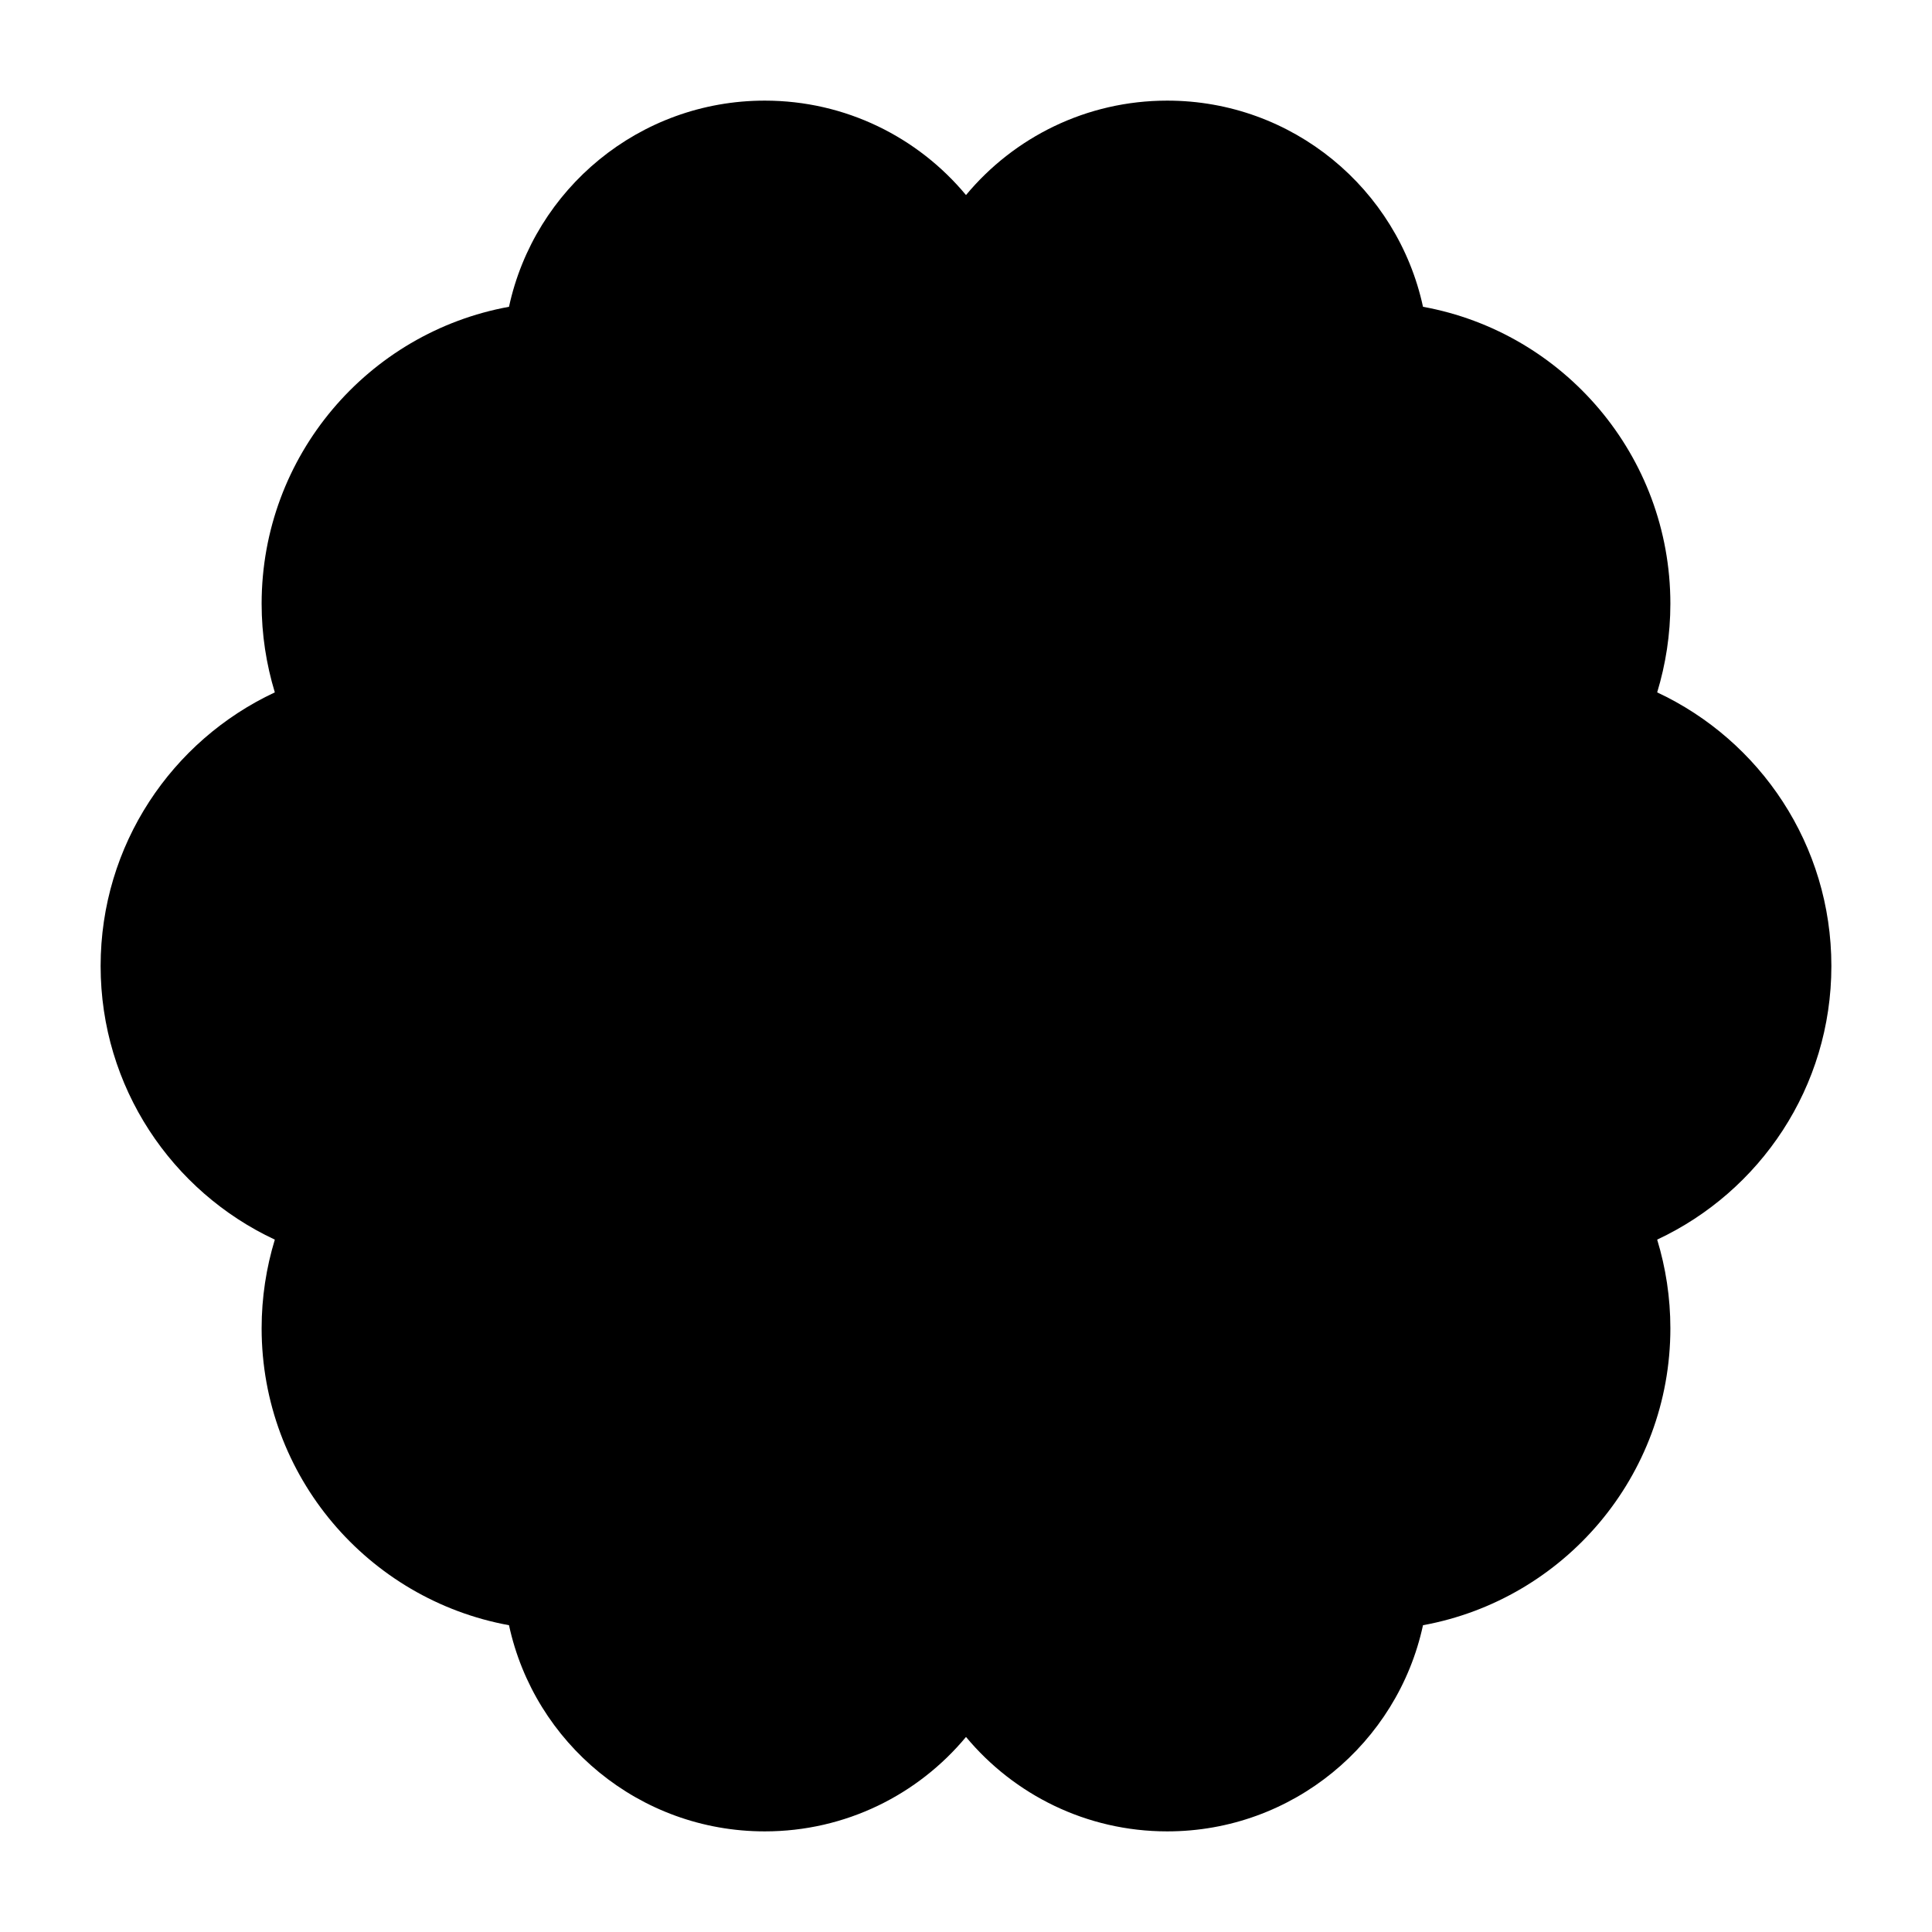 <svg width="24" height="24" viewBox="0 0 24 24" xmlns="http://www.w3.org/2000/svg">
    <path class="pr-icon-bulk-secondary" d="M12 21.577C11.404 22.294 10.505 22.75 9.5 22.75C7.942 22.75 6.639 21.653 6.323 20.189C4.575 19.87 3.25 18.34 3.25 16.5C3.25 16.117 3.308 15.747 3.414 15.399C2.136 14.802 1.25 13.505 1.25 12C1.25 10.495 2.136 9.198 3.414 8.601C3.308 8.252 3.25 7.882 3.25 7.5C3.25 5.66 4.575 4.129 6.323 3.811C6.639 2.347 7.942 1.25 9.5 1.25C10.505 1.25 11.404 1.706 12 2.423C12.596 1.706 13.495 1.25 14.5 1.25C16.058 1.25 17.361 2.347 17.677 3.811C19.425 4.129 20.75 5.66 20.75 7.5C20.75 7.882 20.692 8.252 20.586 8.601C21.864 9.198 22.75 10.495 22.75 12C22.75 13.505 21.864 14.801 20.586 15.399C20.692 15.747 20.75 16.117 20.75 16.5C20.75 18.34 19.425 19.87 17.677 20.189C17.361 21.653 16.058 22.75 14.5 22.75C13.495 22.75 12.596 22.293 12 21.577Z" />
    <path class="pr-icon-bulk-primary" d="M10.5 6.25C10.914 6.25 11.25 6.586 11.25 7V8.25H12.75V7C12.75 6.586 13.086 6.25 13.5 6.25C13.914 6.25 14.25 6.586 14.25 7V8.301C14.59 8.352 14.944 8.469 15.237 8.762C15.531 9.056 15.647 9.41 15.699 9.75H17C17.414 9.75 17.75 10.085 17.75 10.5C17.75 10.914 17.414 11.25 17 11.25H15.75V12.75H17C17.414 12.75 17.75 13.085 17.75 13.5C17.75 13.914 17.414 14.25 17 14.25H15.699C15.647 14.589 15.531 14.943 15.237 15.237C14.944 15.531 14.59 15.647 14.25 15.699V17C14.25 17.414 13.914 17.75 13.5 17.75C13.086 17.75 12.75 17.414 12.75 17V15.75H11.25V17C11.25 17.414 10.914 17.75 10.5 17.75C10.086 17.75 9.75 17.414 9.75 17V15.699C9.41 15.647 9.056 15.531 8.763 15.237C8.469 14.943 8.353 14.589 8.301 14.25H7C6.586 14.25 6.25 13.914 6.25 13.5C6.25 13.085 6.586 12.75 7 12.75H8.25V11.25H7C6.586 11.25 6.25 10.914 6.25 10.5C6.25 10.085 6.586 9.75 7 9.75H8.301C8.353 9.41 8.469 9.056 8.763 8.762C9.056 8.469 9.41 8.352 9.75 8.301V7C9.75 6.586 10.086 6.25 10.5 6.25Z" />
</svg>
